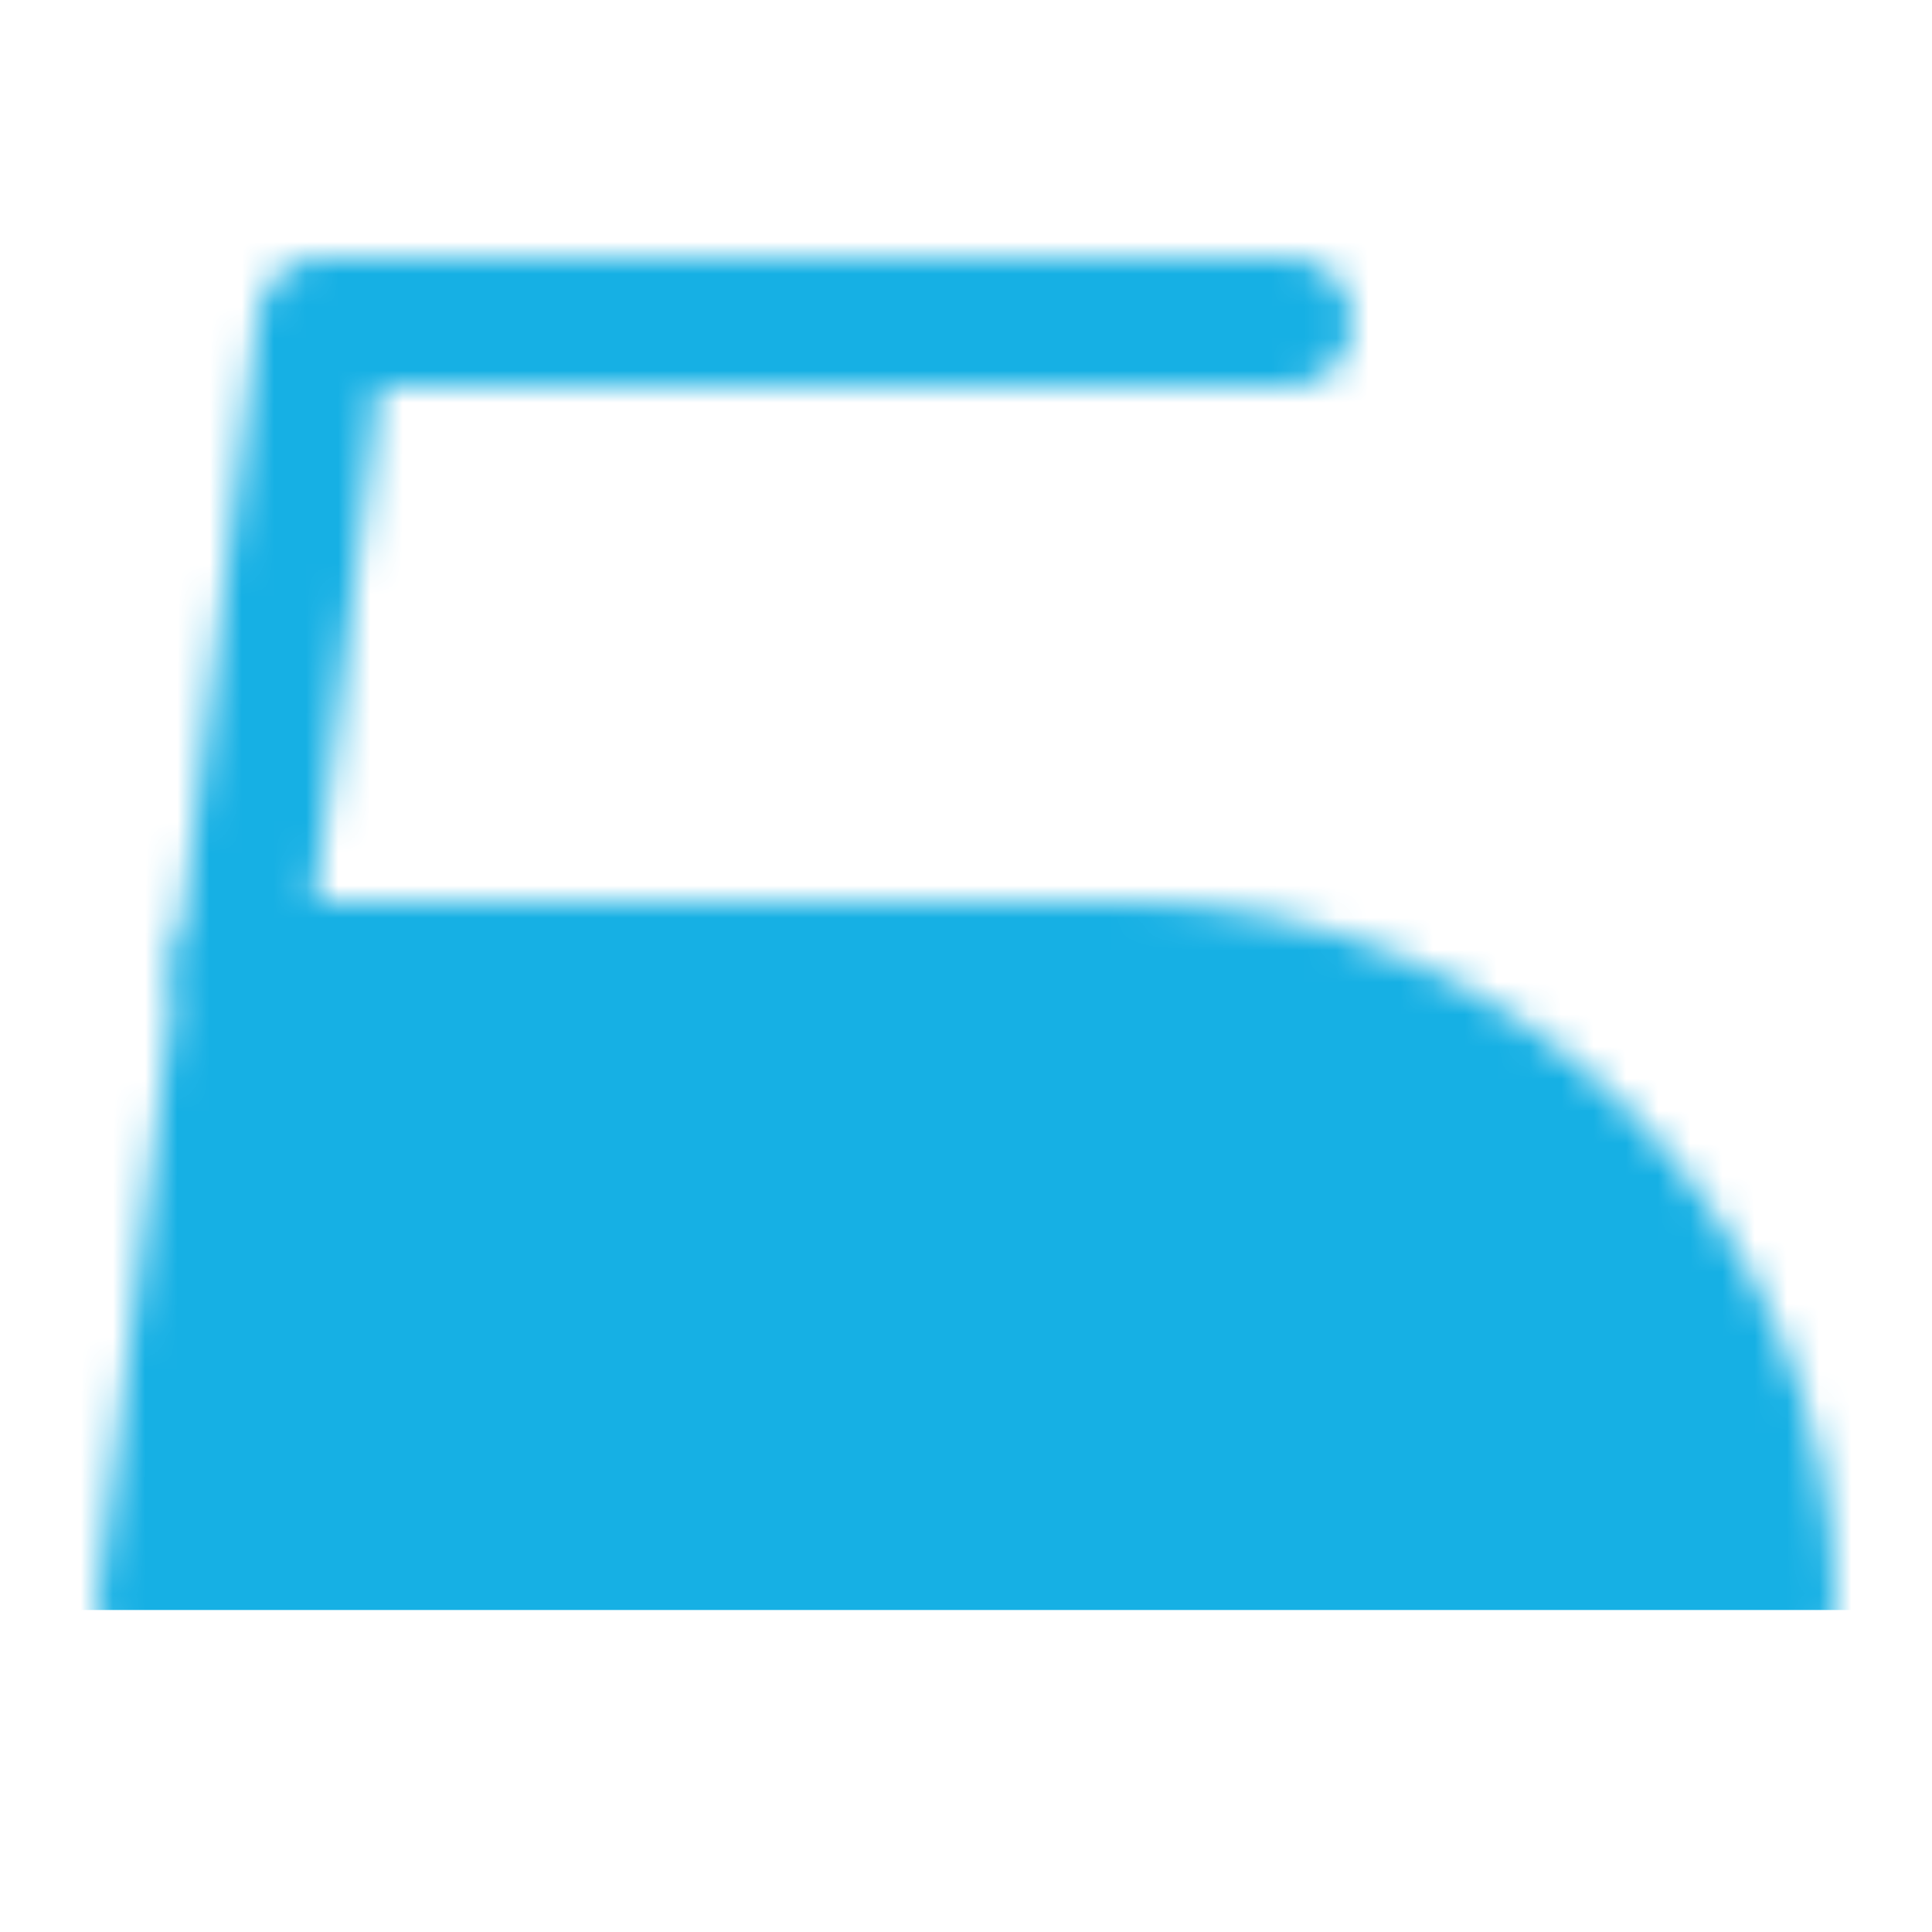 <svg width="60" height="60" viewBox="0 0 60 60" fill="none" xmlns="http://www.w3.org/2000/svg">
<mask id="mask0_69_5" style="mask-type:luminance" maskUnits="userSpaceOnUse" x="3" y="8" width="54" height="44">
<path d="M55 50H5L7.5 30H35C46.046 30 55 38.954 55 50Z" fill="white" stroke="white" stroke-width="4" stroke-linecap="round" stroke-linejoin="round"/>
<path d="M40 10H10L7.5 30" stroke="white" stroke-width="4" stroke-linecap="round" stroke-linejoin="round"/>
<path d="M38.75 40H36.25M28.75 40H26.25M18.75 40H16.25" stroke="black" stroke-width="4" stroke-linecap="round" stroke-linejoin="round"/>
</mask>
<g mask="url(#mask0_69_5)">
<path d="M60 0H0V50H60V0Z" fill="#16B0E4"/>
</g>
</svg>
